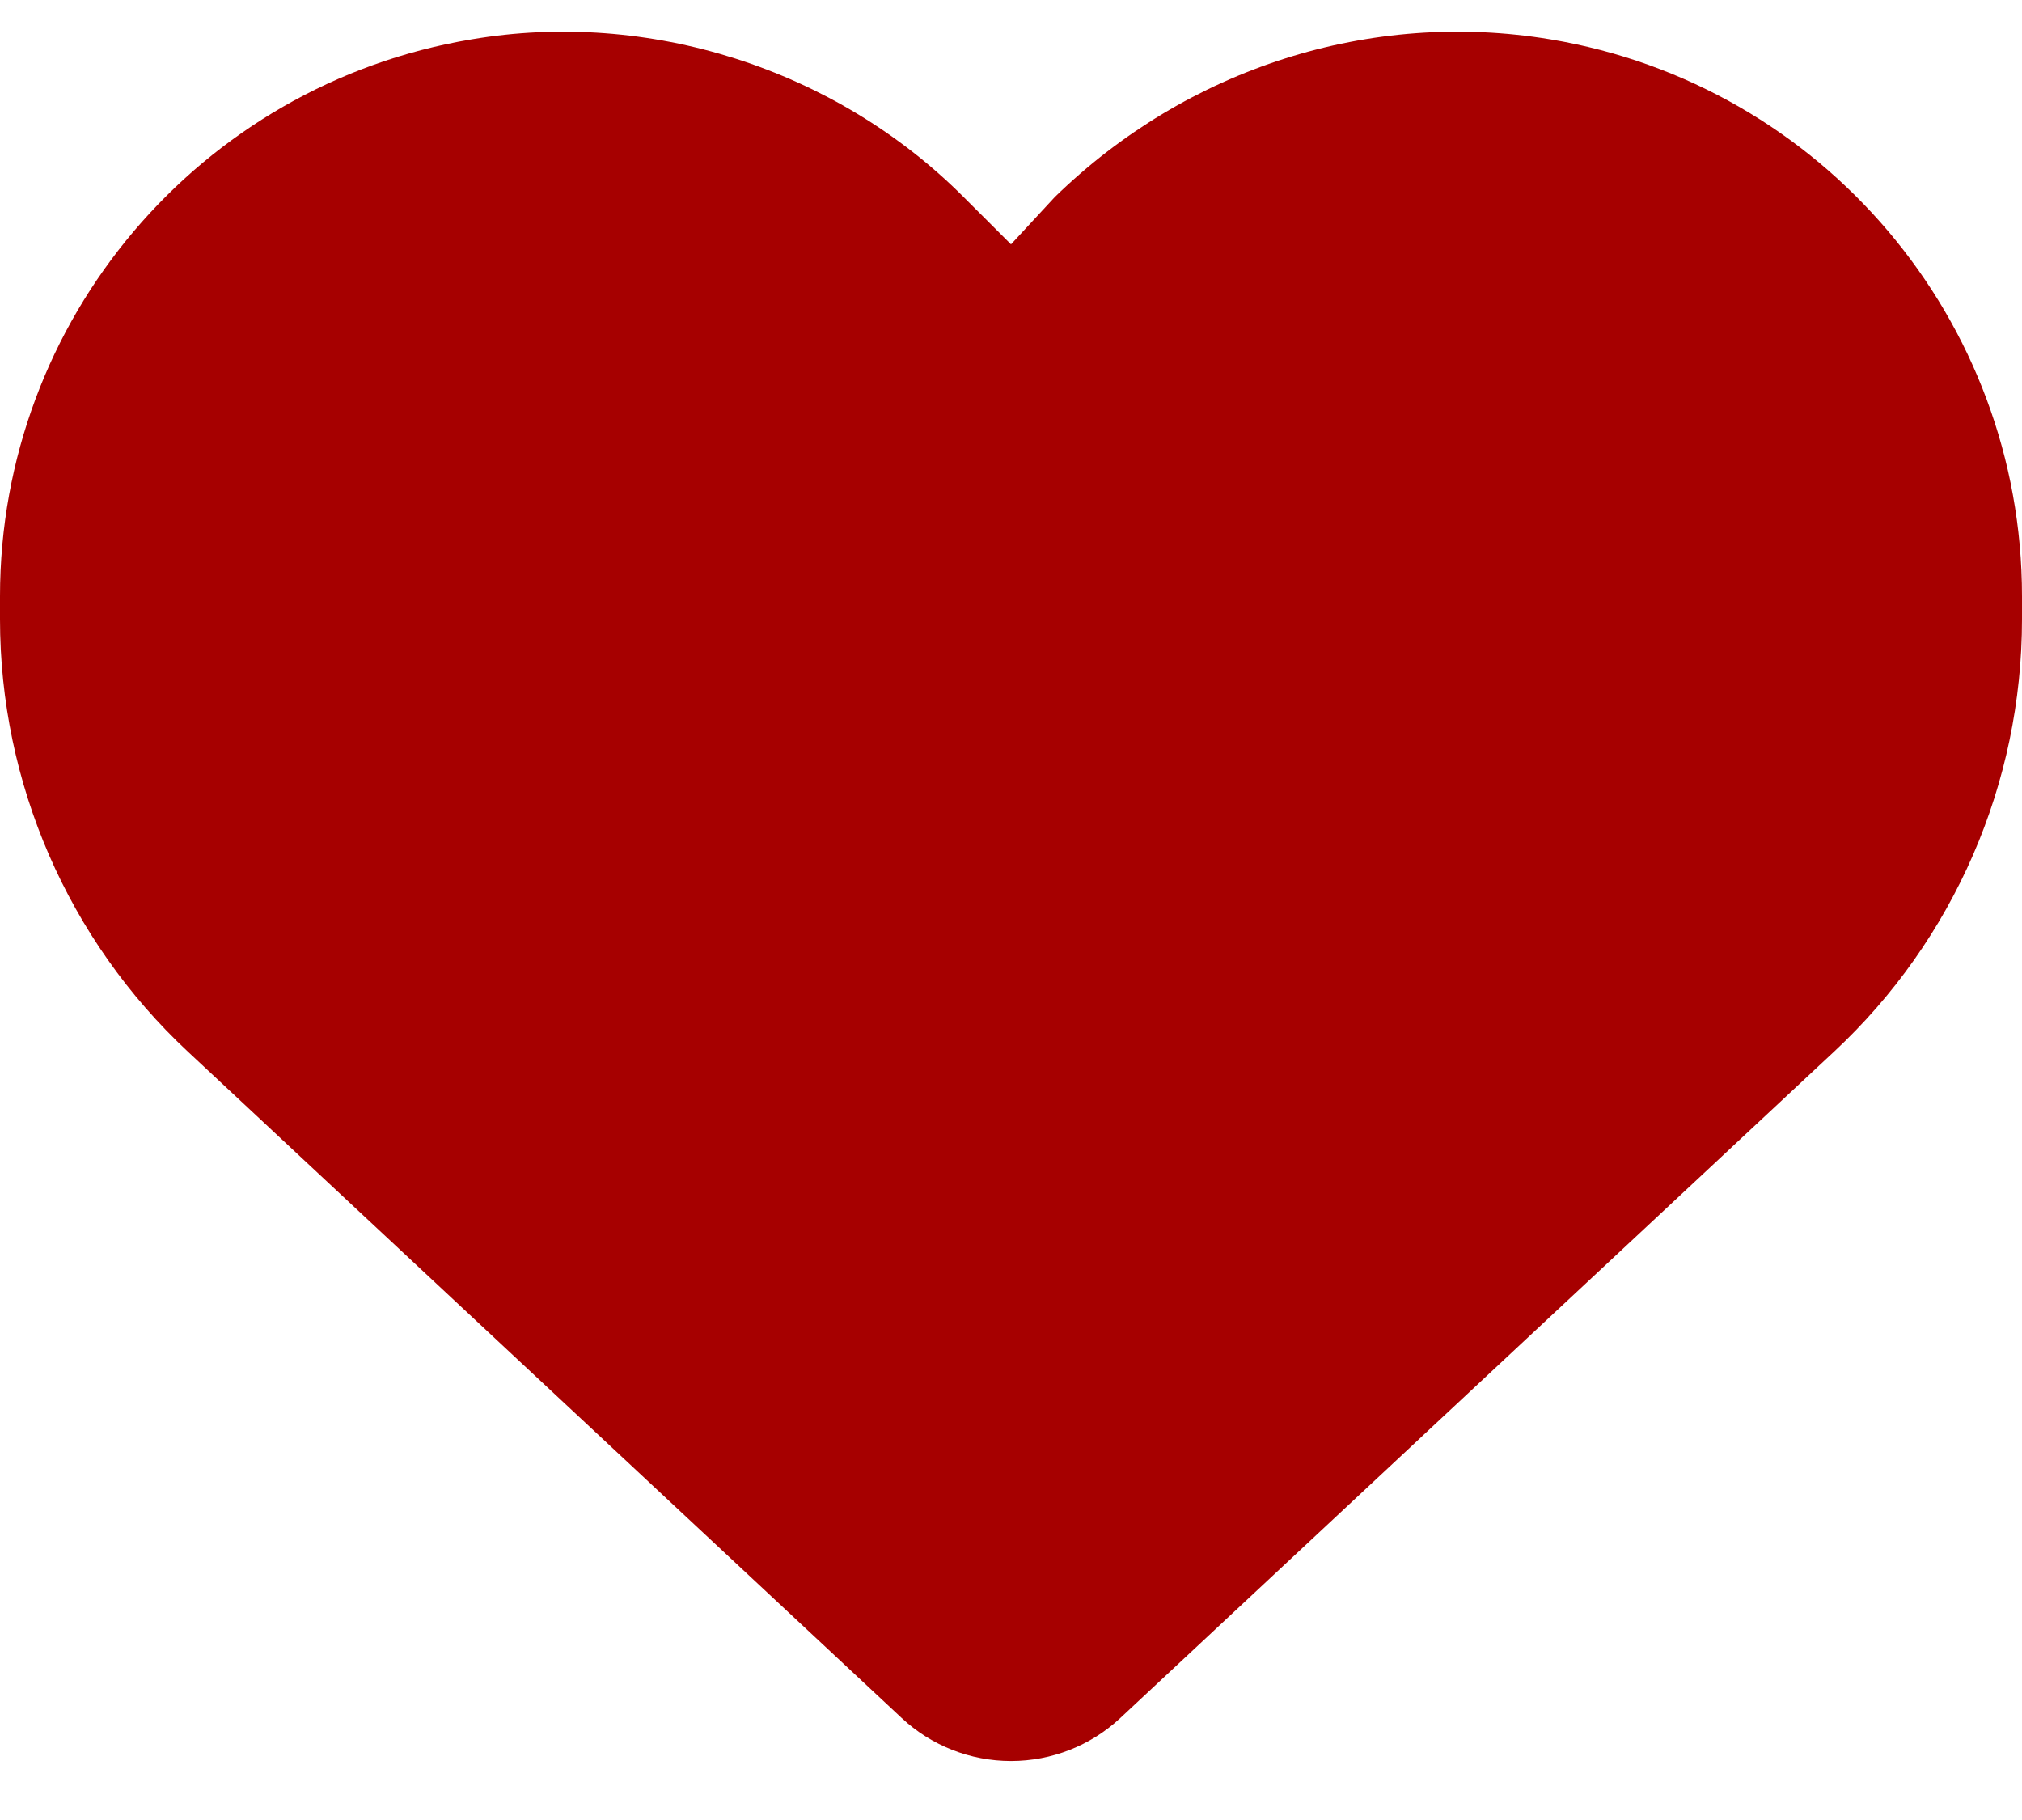 <svg width="30" height="27" viewBox="0 0 30 27" fill="none" xmlns="http://www.w3.org/2000/svg">
<path d="M0 9.186V8.846C0 4.75 2.96 1.257 6.996 0.584C9.615 0.139 12.387 1.01 14.297 2.923L15 3.625L15.65 2.923C17.613 1.01 20.332 0.139 23.004 0.584C27.041 1.257 30 4.75 30 8.846V9.186C30 11.617 28.992 13.943 27.211 15.602L16.623 25.486C16.184 25.896 15.604 26.125 15 26.125C14.396 26.125 13.816 25.896 13.377 25.486L2.788 15.602C1.01 13.943 1.75781e-05 11.617 1.75781e-05 9.186H0Z" fill="#A60000"/>
</svg>
